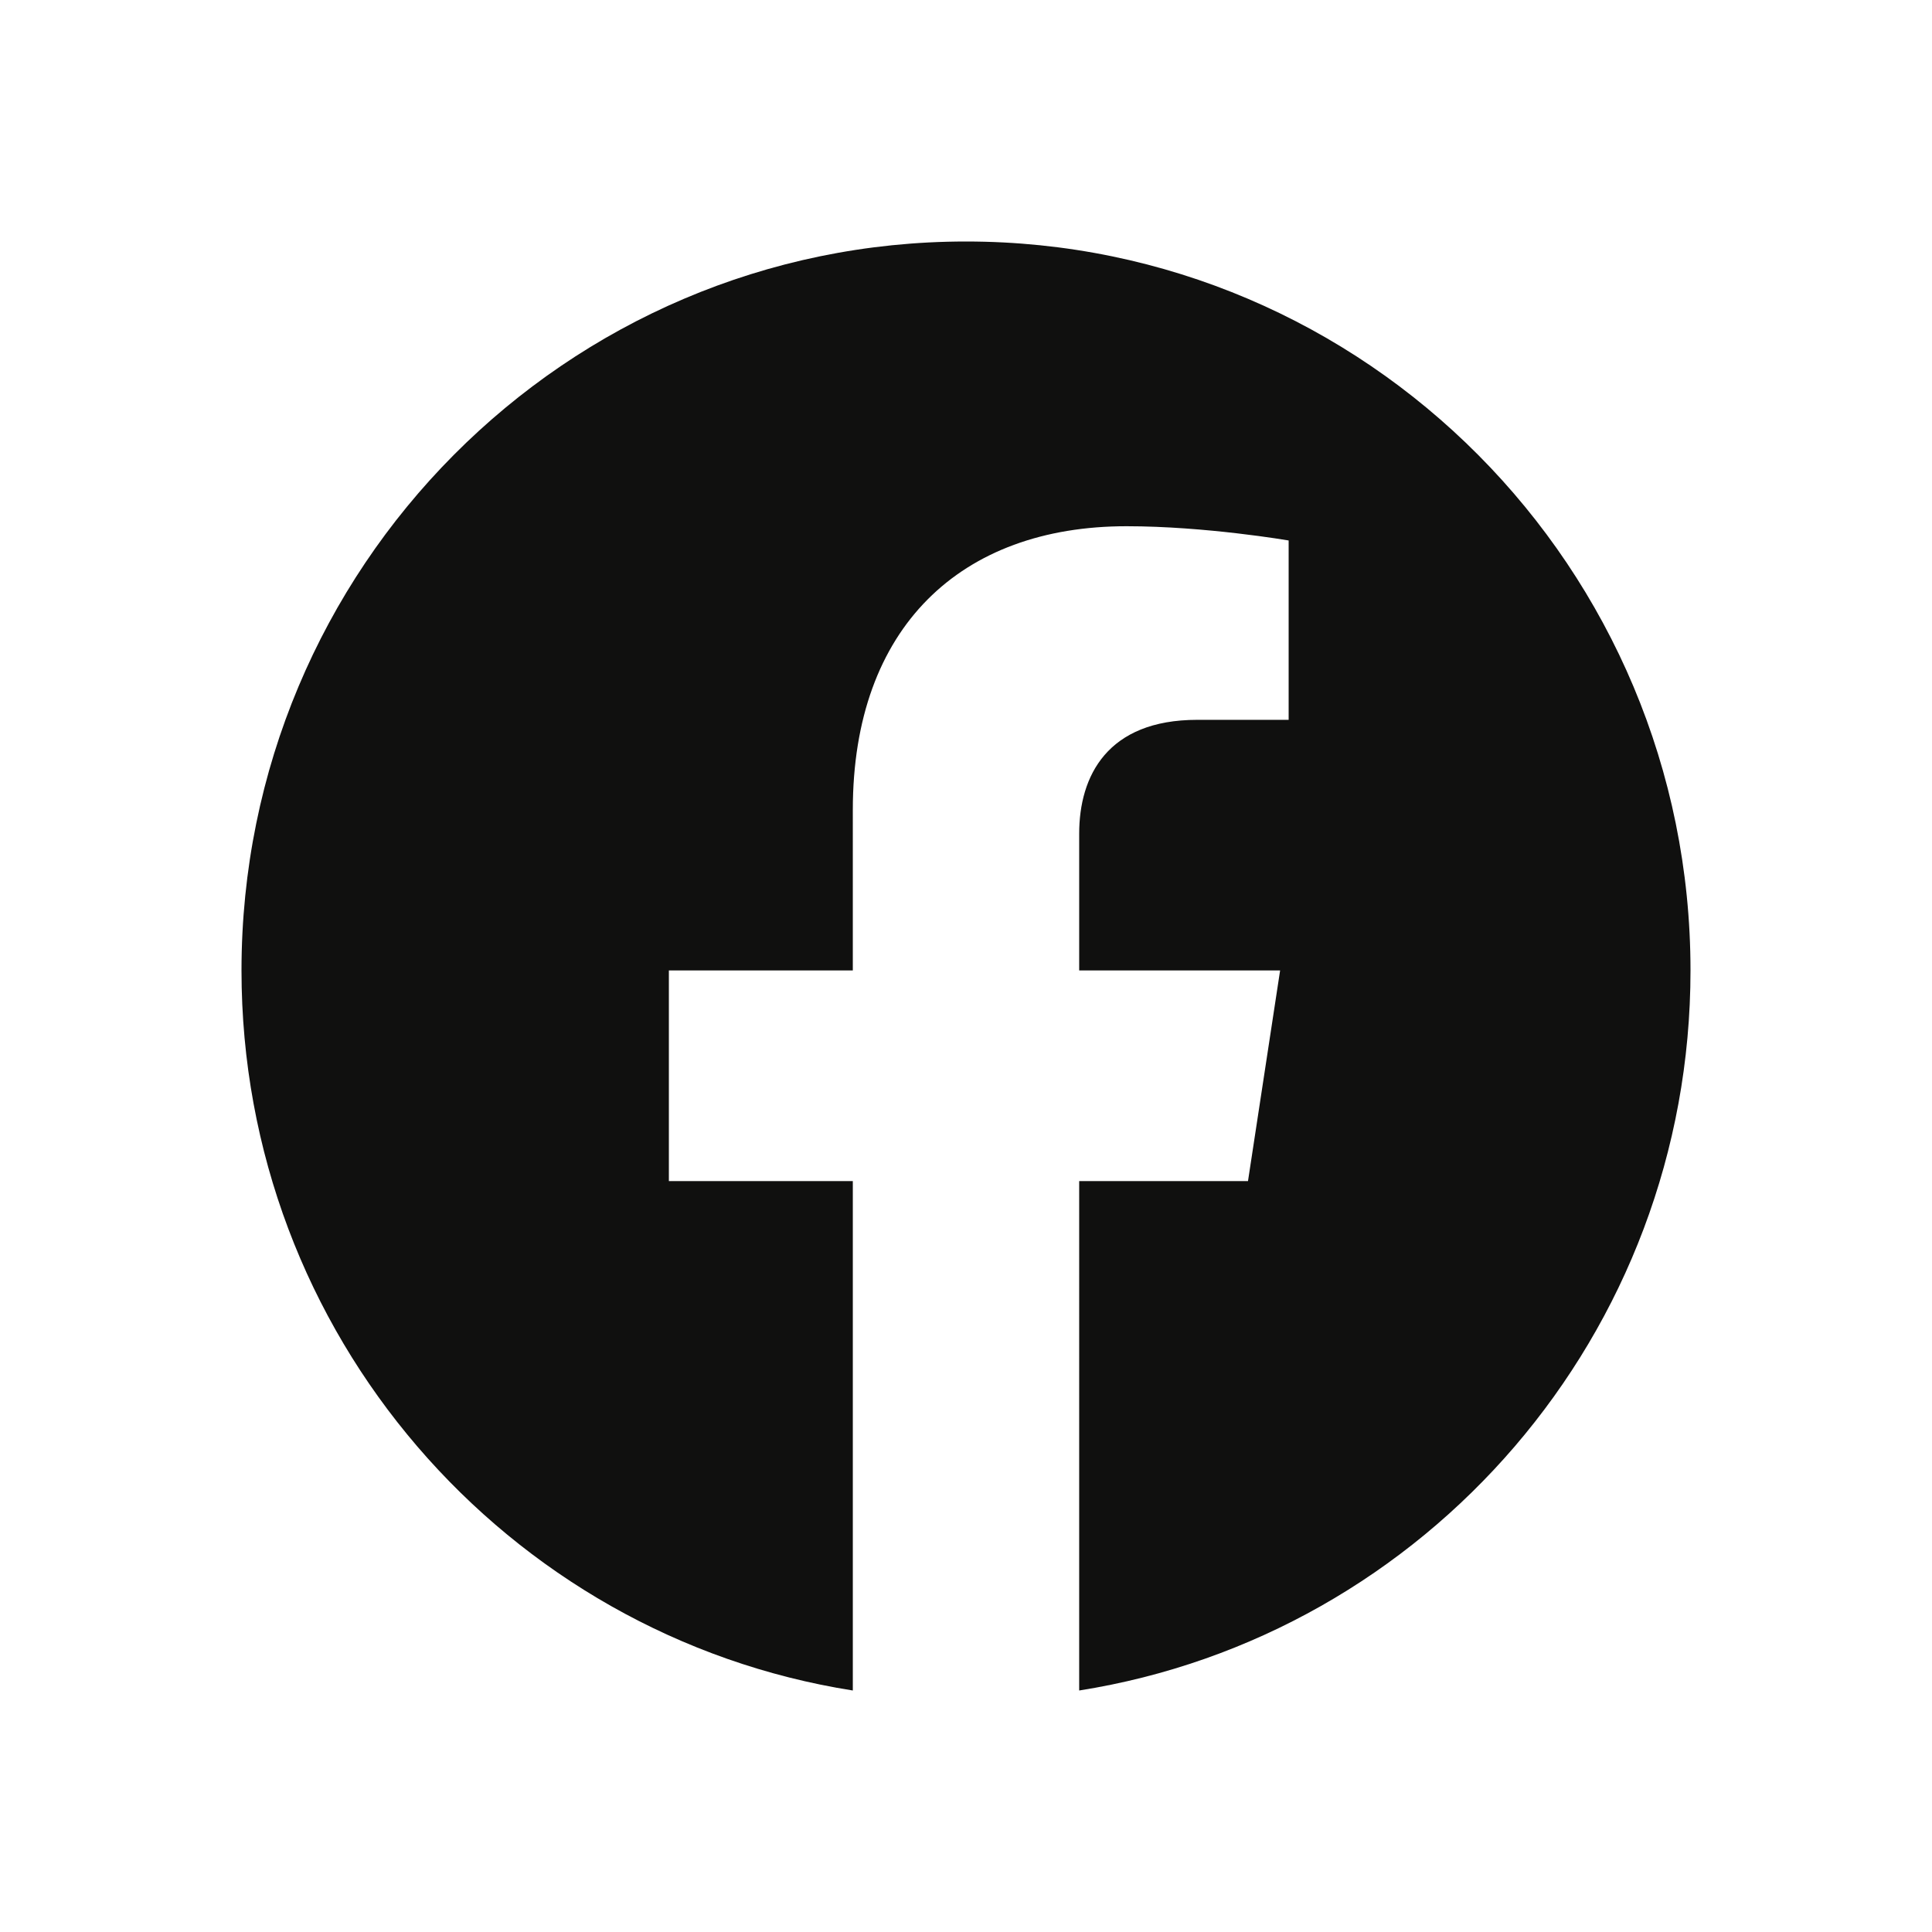 <svg width="24" height="24" fill="none" xmlns="http://www.w3.org/2000/svg"><path d="M21 12.055C21 7.055 16.97 3 12 3s-9 4.054-9 9.055c0 4.52 3.291 8.266 7.594 8.945v-6.328H8.309v-2.617h2.285V10.06c0-2.27 1.343-3.523 3.4-3.523.984 0 2.014.177 2.014.177v2.228h-1.135c-1.118 0-1.467.698-1.467 1.414v1.699h2.496l-.399 2.617h-2.097V21C17.71 20.32 21 16.575 21 12.055Z" fill="#10100F"/></svg>